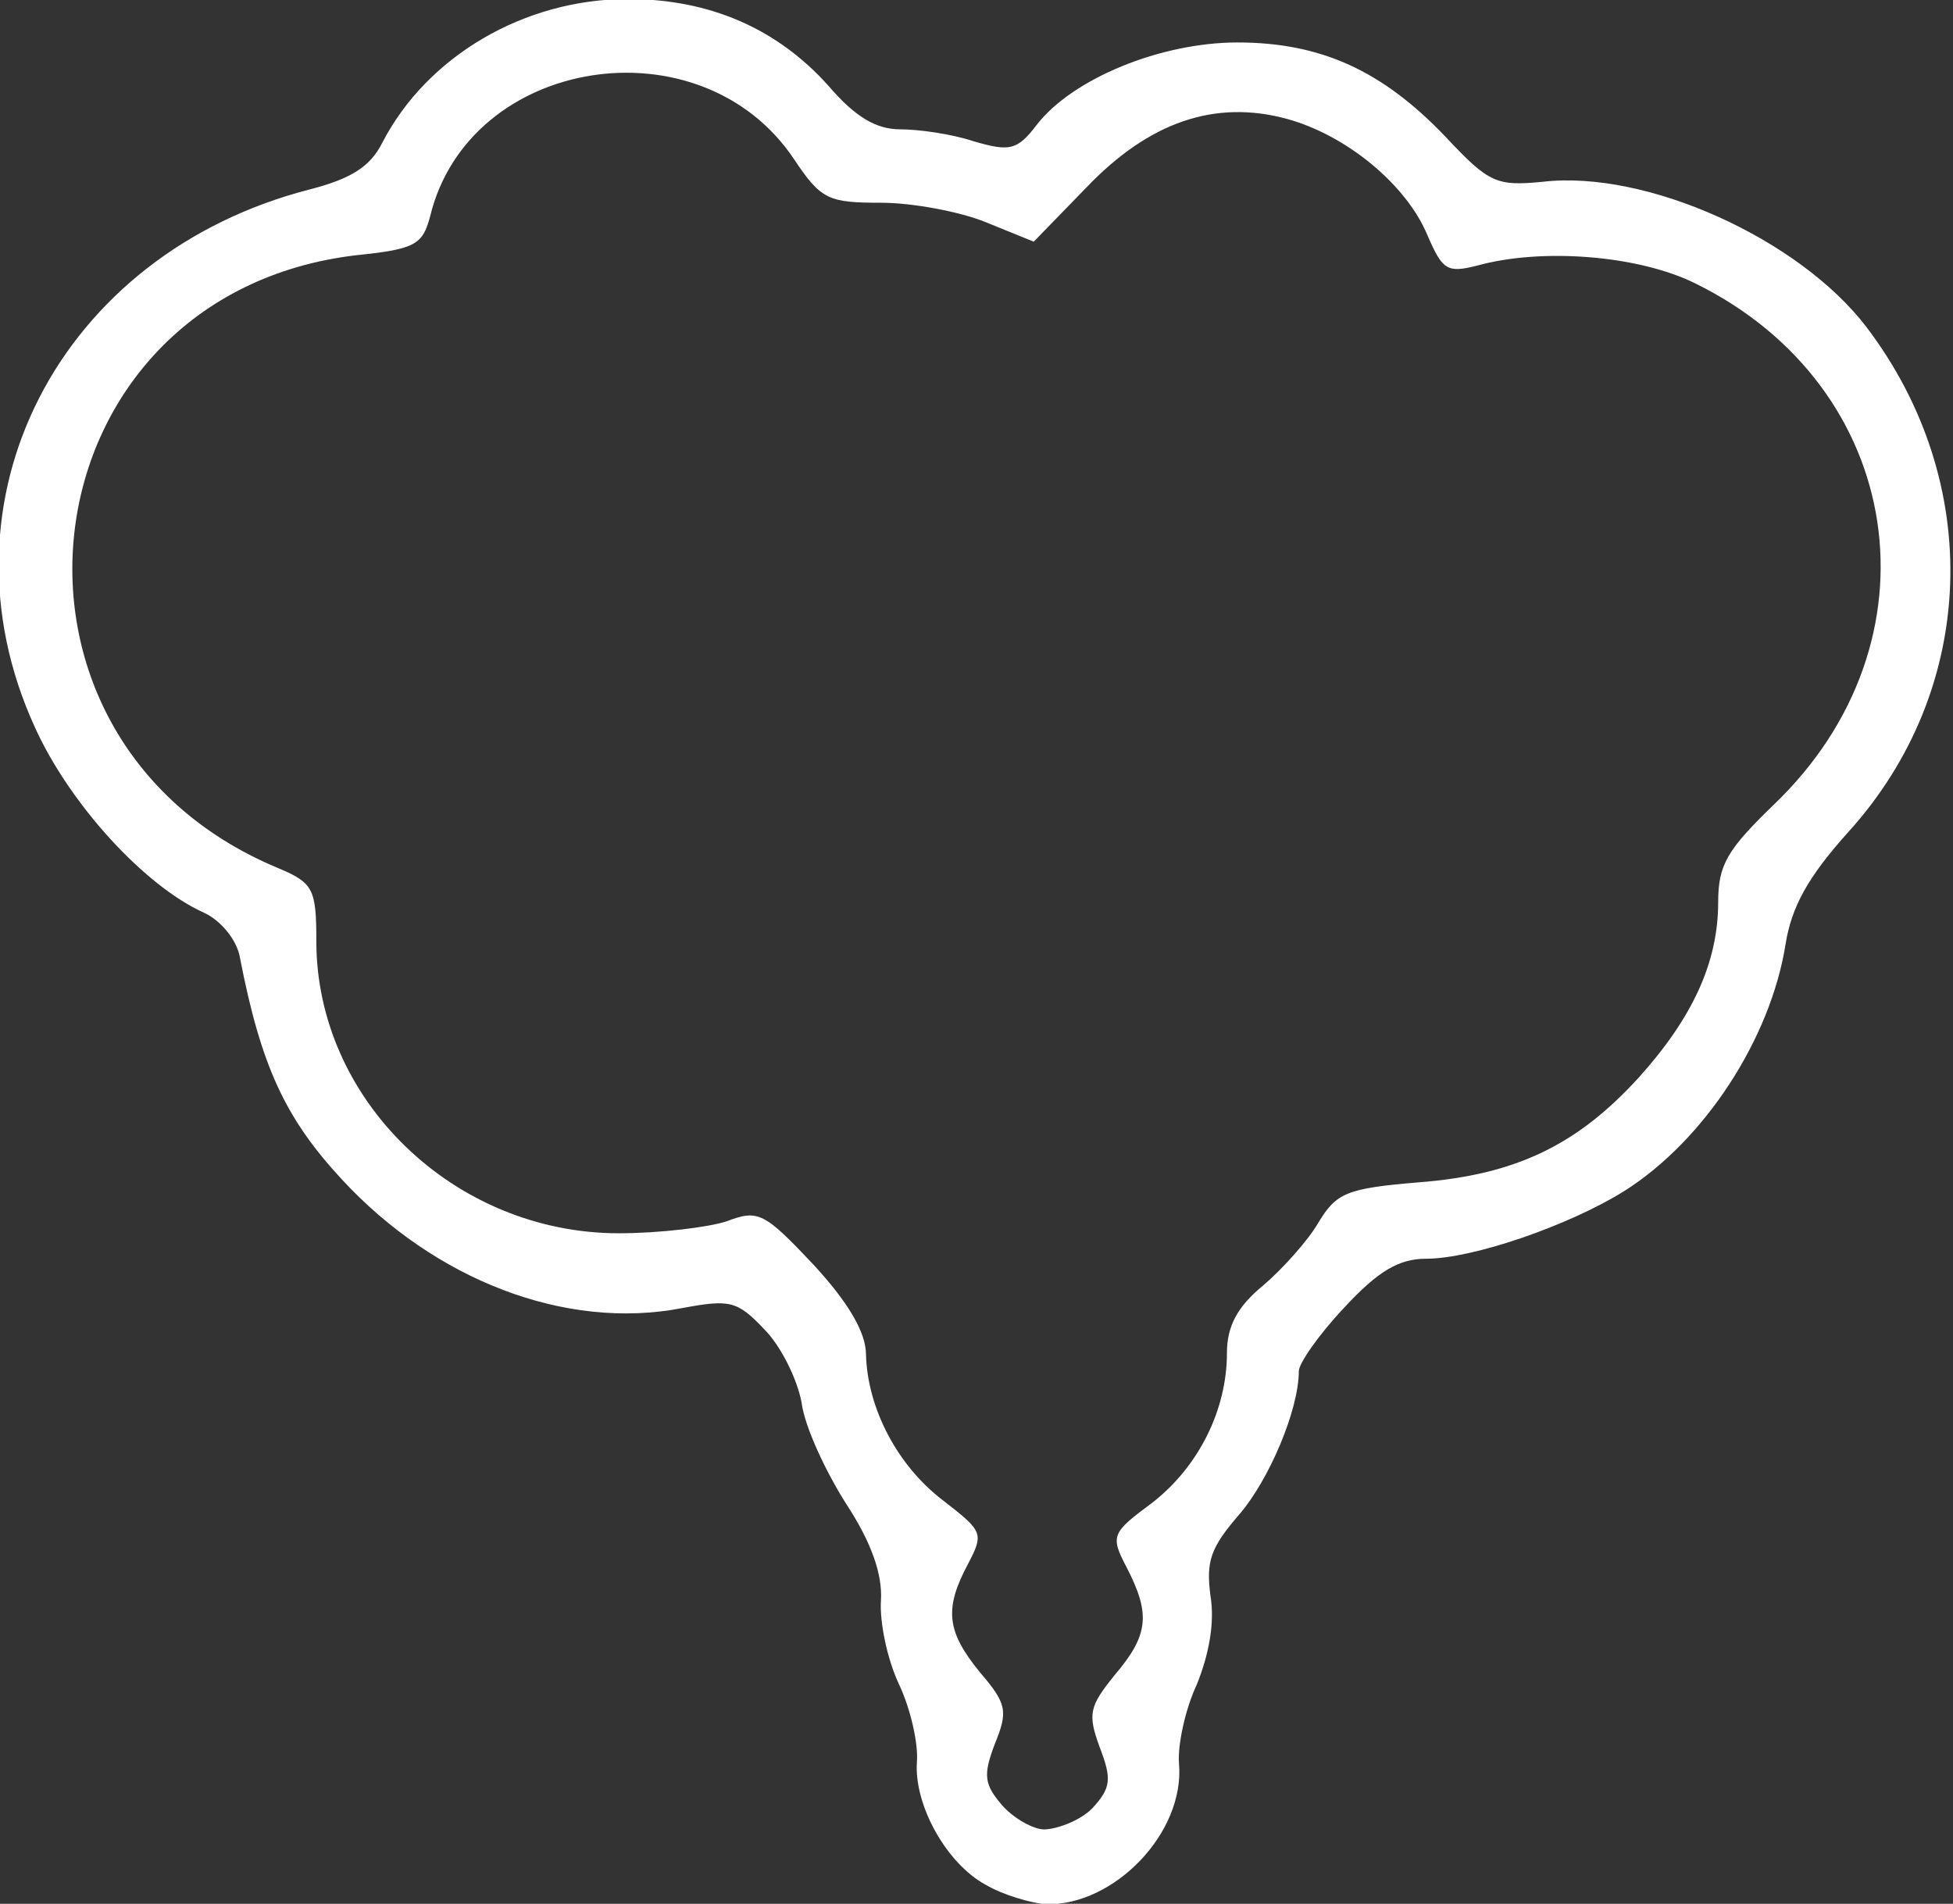 <svg id="svg2" xmlns="http://www.w3.org/2000/svg" viewBox="-414 217.9 130.4 127.1"><rect x="-414" y="217.9" width="130.4" height="127.1" fill="#333333" stroke="none"/><style>.st0{fill:#fff}</style><g id="layer1" transform="translate(-307.179 -277.065)"><path id="path4160" class="st0" d="M-41 620.8c-2.6-1.4-4.8-5.3-4.6-8.2.1-1.2-.4-3.5-1.2-5.2-.8-1.7-1.3-4.2-1.2-5.6.1-1.7-.6-3.8-2.3-6.4-1.4-2.2-2.8-5.2-3-6.8-.3-1.6-1.4-3.8-2.5-4.9-1.8-1.9-2.3-2-5.5-1.4-7.8 1.5-16.5-1.9-22.7-8.6-3.8-4.1-5.4-7.6-6.8-14.8-.2-1.2-1.3-2.5-2.4-3-4-1.8-9-7.3-11.3-12.4-6.9-15.1 1.6-31.6 18.4-35.9 2.7-.7 4-1.5 4.8-3.1 3-5.8 9.5-9.6 16.4-9.6 5.5 0 10 2 13.4 5.8 1.8 2.1 3.2 2.9 4.8 2.9 1.2 0 3.4.3 4.9.8 2.4.7 2.9.6 4.2-1.1 2.4-3.1 8.3-5.5 13.4-5.5 5.6 0 9.7 1.9 13.9 6.3 2.9 3.1 3.4 3.3 6.5 3 6.9-.8 17.1 3.8 21.6 9.7 7.9 10.4 7.4 24.2-1.2 33.7-2.7 3-3.8 5-4.2 7.5-1 6.3-5.4 13.1-10.8 16.5-3.7 2.3-10.1 4.5-13.2 4.5-1.8 0-3.2.8-5.5 3.3-1.7 1.8-3 3.7-3 4.2 0 2.6-2 7.3-4 9.6-1.9 2.2-2.2 3.1-1.9 5.4.3 1.8-.1 3.9-.9 5.9-.8 1.7-1.3 4.1-1.2 5.3.4 4.6-4.3 9.5-8.9 9.4-1-.1-2.8-.6-4-1.3zm7.1-5.1c1.3-1.4 1.3-2 .5-4.1-.8-2.2-.7-2.7 1-4.8 2.3-2.7 2.4-4.1.8-7.2-1.1-2.1-1-2.3 1.7-4.3 3.1-2.4 5-6.2 5-10 0-1.8.7-3.1 2.4-4.5 1.3-1.1 3-3 3.7-4.2 1.2-2 1.9-2.3 6.7-2.7 6.5-.5 10.6-2.5 14.7-7 3.6-4 5.3-7.7 5.3-11.7 0-2.5.6-3.5 3.7-6.5 11.4-10.9 8.8-27.9-5.2-34.8-3.8-1.9-10.3-2.4-14.6-1.2-2 .5-2.3.3-3.3-2-1.4-3.4-5.4-6.7-9.4-7.8-4.8-1.3-9.2.2-13.4 4.6l-3.5 3.6-3.2-1.3c-1.7-.7-4.9-1.3-7-1.3-3.5 0-4-.2-5.8-2.9-6.2-9.3-21.7-6.9-24.3 3.8-.5 1.9-1 2.2-4.9 2.6-22.3 2.6-26.1 32.2-5.3 40.9 2.4 1 2.6 1.4 2.6 4.9 0 10.6 9.2 19.5 20.2 19.5 2.7 0 6-.4 7.2-.8 2.1-.8 2.5-.6 5.8 2.9 2.3 2.5 3.5 4.5 3.5 6 .1 3.6 2.1 7.4 5.1 9.7 2.7 2.1 2.8 2.2 1.7 4.3-1.6 3-1.4 4.5.8 7.2 1.8 2.1 1.9 2.6 1 4.8-.8 2.1-.7 2.7.5 4.1.8.9 2.1 1.6 2.8 1.6s2.3-.5 3.2-1.4z"/></g></svg>